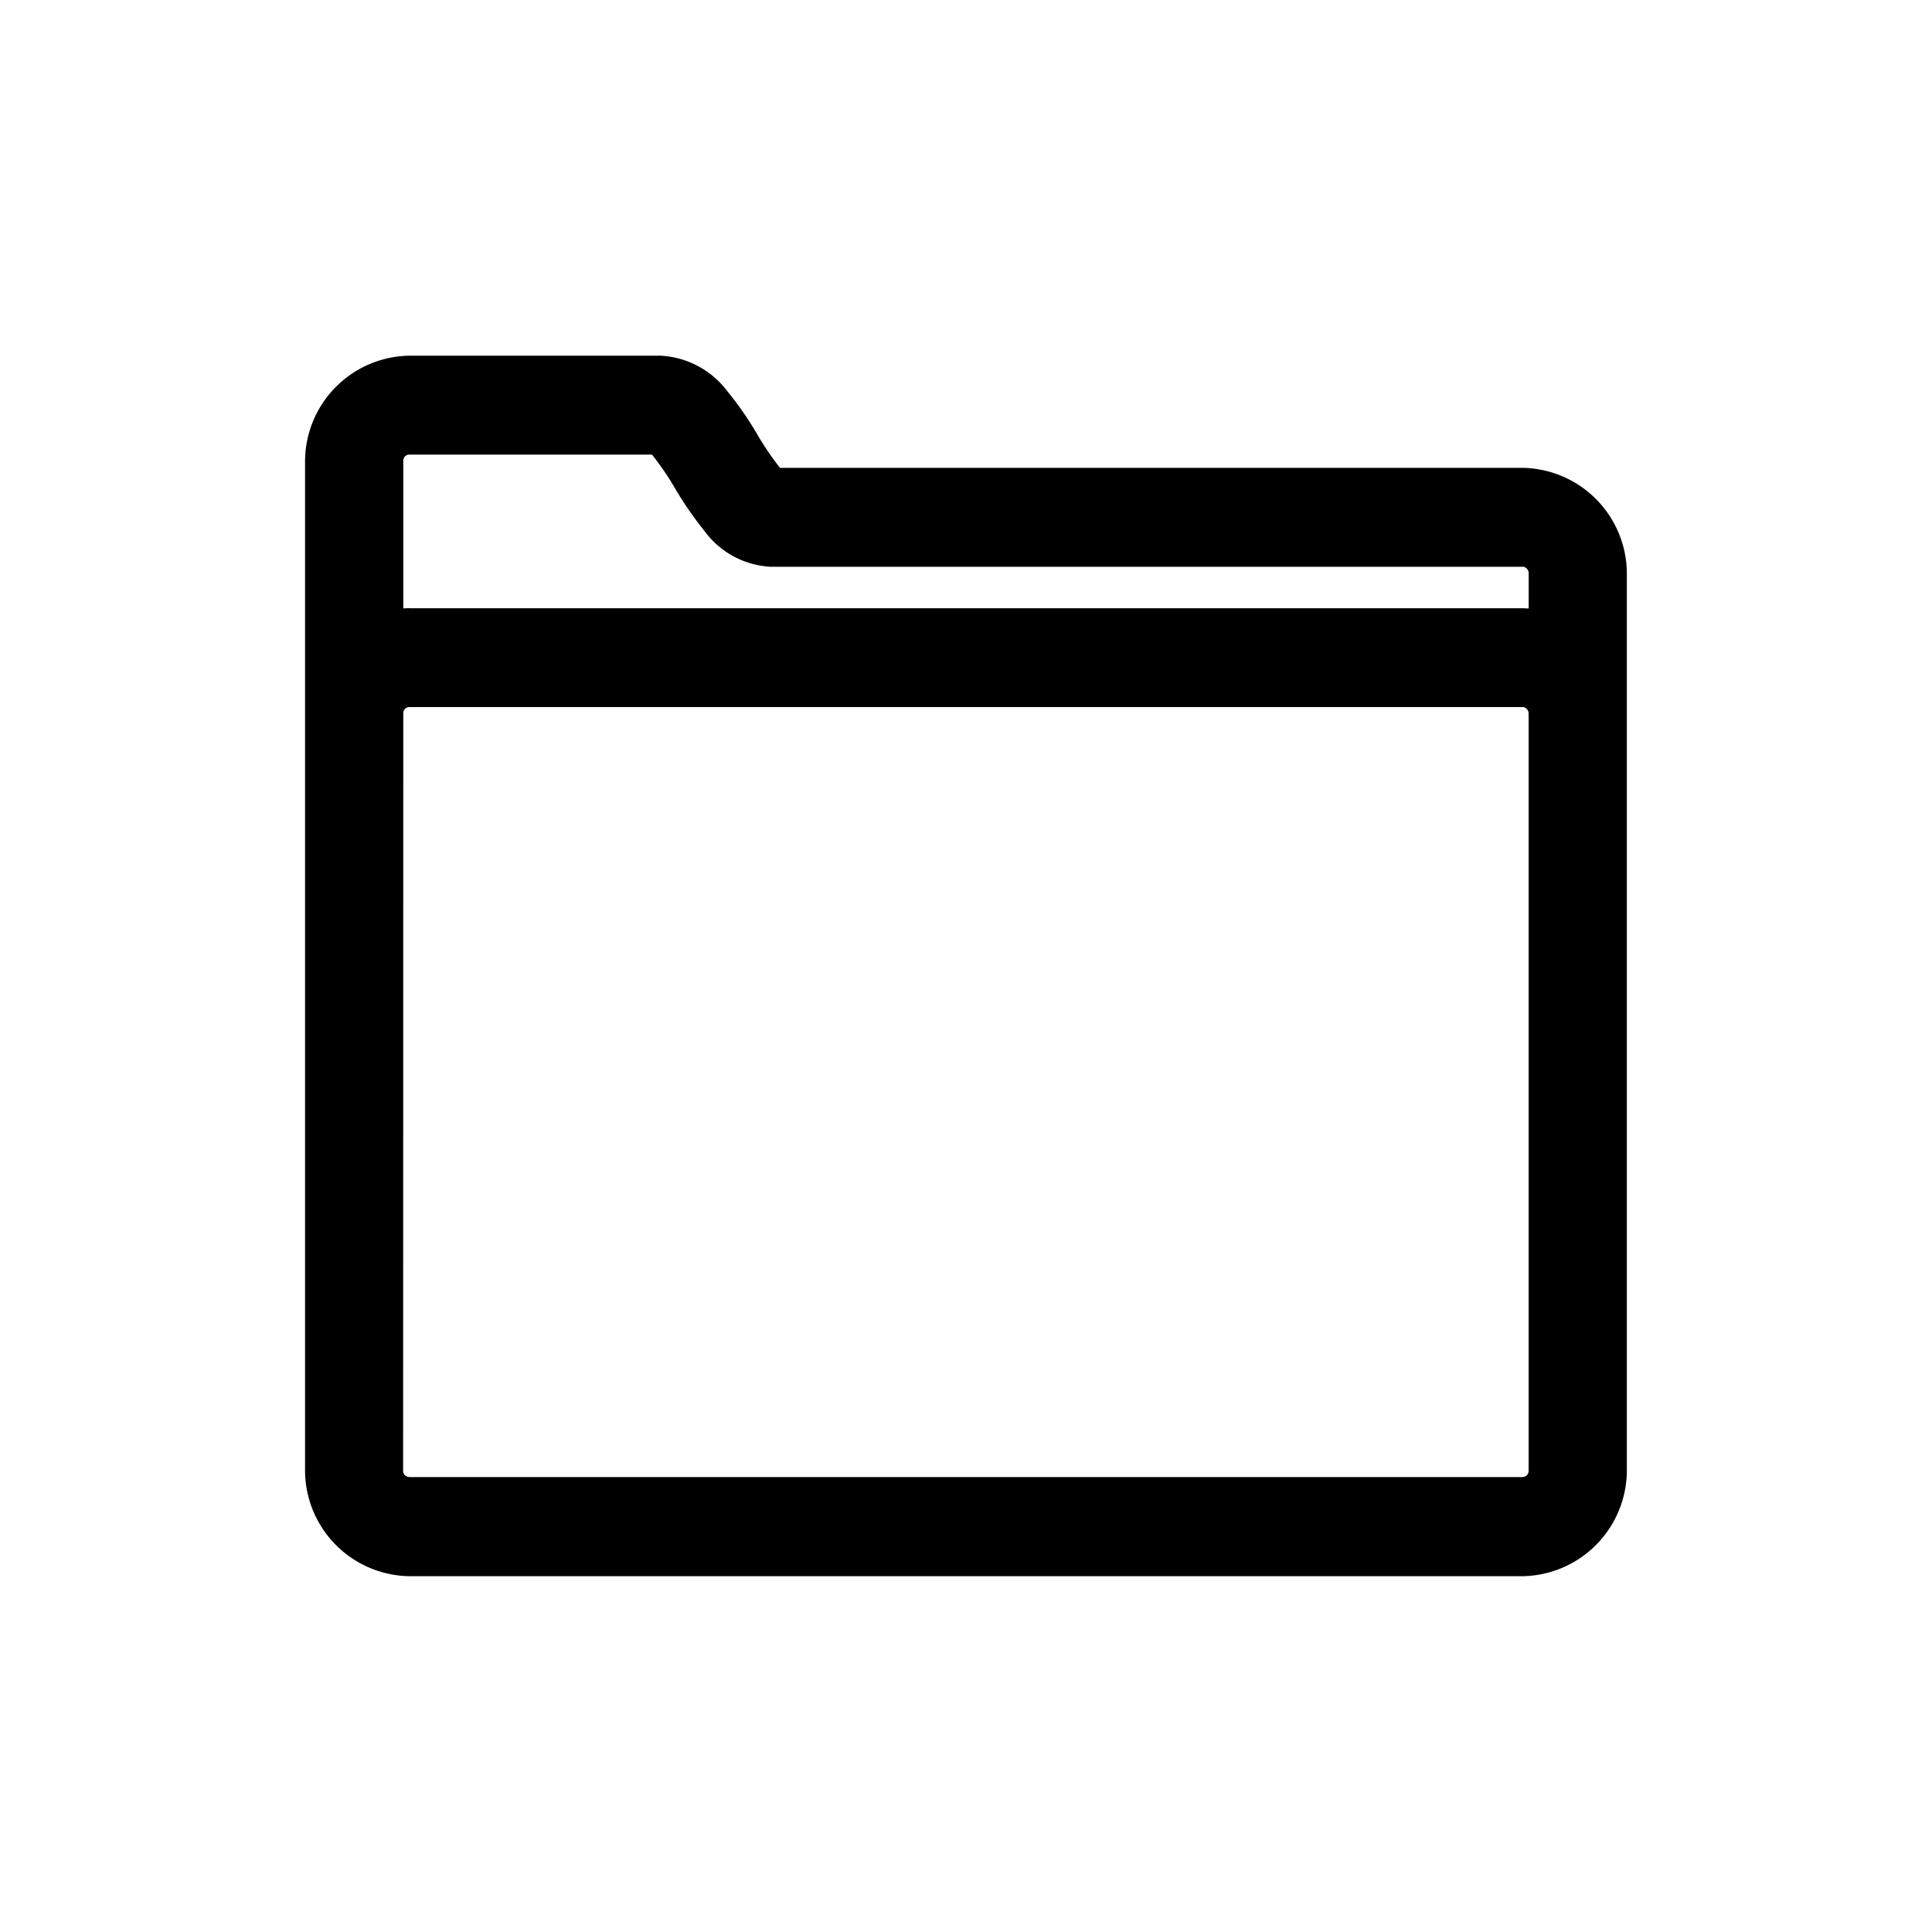 <svg xmlns="http://www.w3.org/2000/svg" viewBox="0 0 38 38"><path d="M29.941 9.202h-14.6a6 6 0 01-.434-.636 6.492 6.492 0 00-.6-.87 1.755 1.755 0 00-1.32-.7h-4.93A2.083 2.083 0 006 9.072v19.849a2.084 2.084 0 002.057 2.081H29.94a2.085 2.085 0 002.058-2.077V11.279a2.084 2.084 0 00-2.057-2.077zM7.932 11.964v-2.9a.118.118 0 01.11-.122h4.782a5.446 5.446 0 01.437.636 6.96 6.96 0 00.593.863 1.724 1.724 0 001.316.707h14.795c0-.005.039.009.065.035a.131.131 0 01.037.1v.685c-.043 0-.085-.005-.127-.005H8.057a1.274 1.274 0 00-.125.004zm0 2.064a.118.118 0 01.112-.121h21.921a.112.112 0 01.064.037.125.125 0 01.037.093v14.894a.127.127 0 01-.033.084.131.131 0 01-.094.037H8.057a.146.146 0 01-.091-.034.127.127 0 01-.037-.1z"/></svg>
